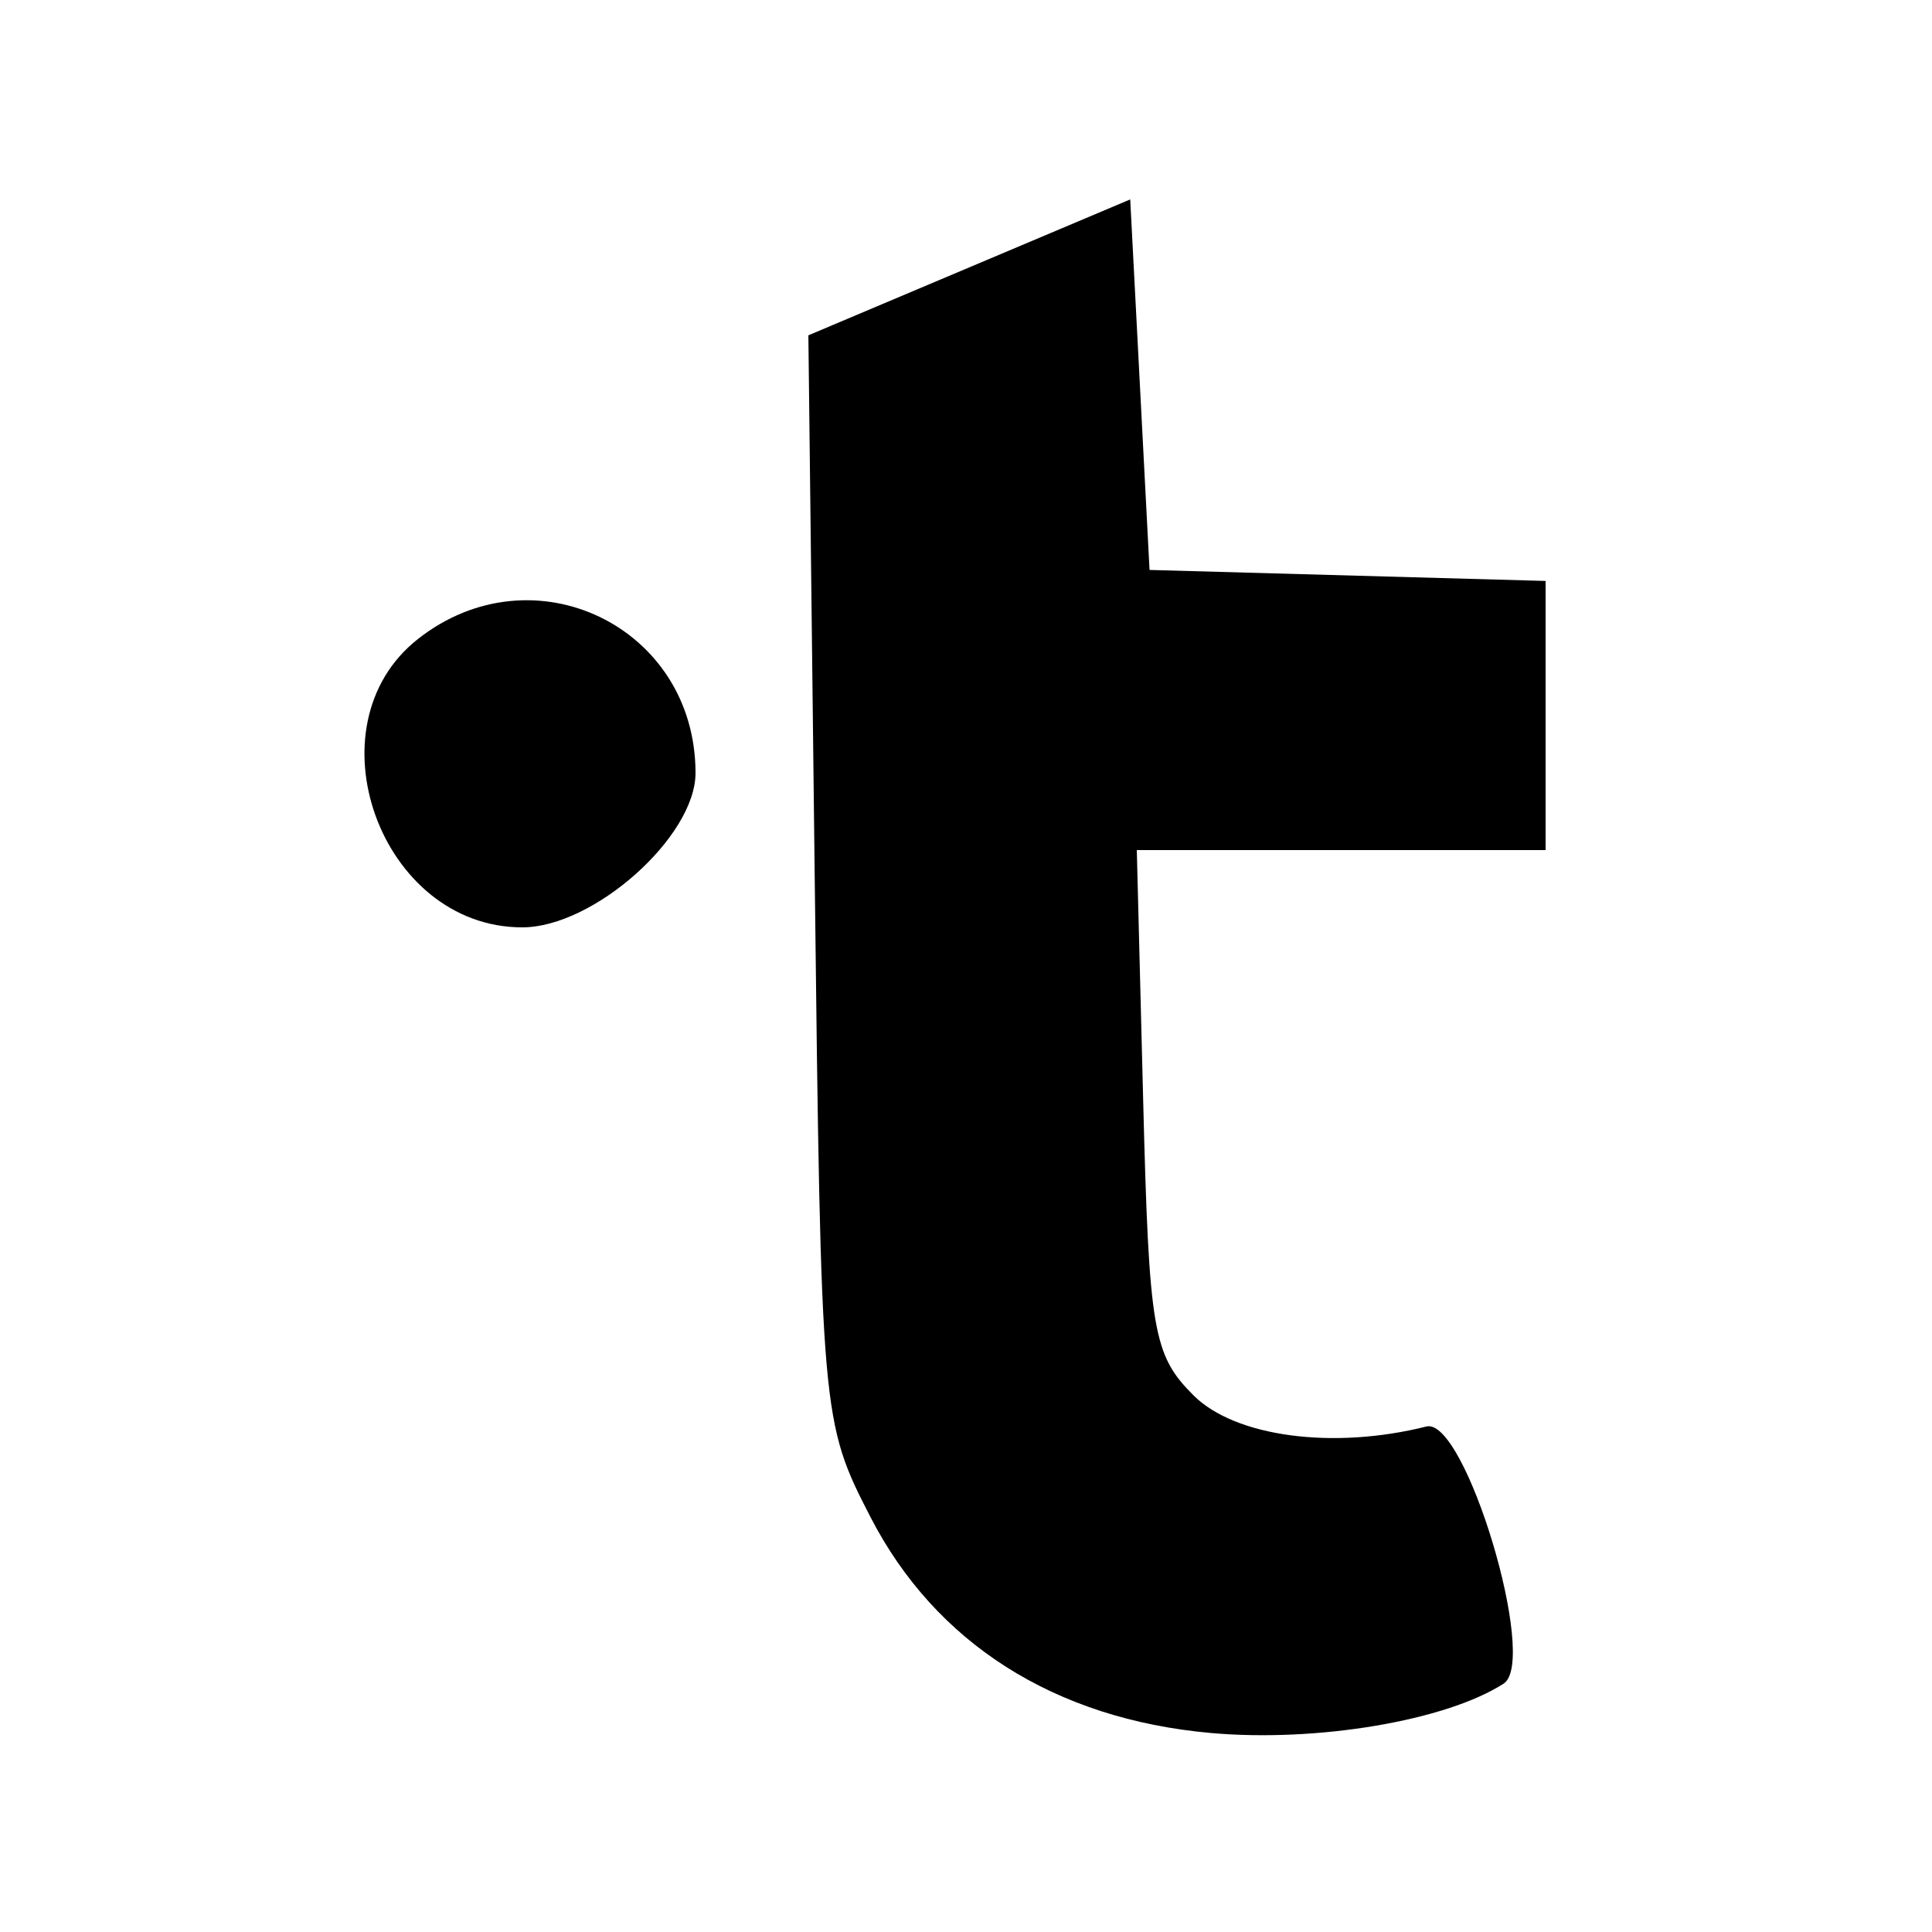 <svg xmlns="http://www.w3.org/2000/svg" width="100" height="100"><path d="M50.17 13.839l-8.329 3.517.329 28.102c.327 27.87.351 28.143 2.885 33.063 3.364 6.533 9.536 10.452 17.602 11.177 5.505.494 12.194-.633 15.173-2.556 1.809-1.168-1.99-13.812-3.999-13.307-4.829 1.214-9.905.536-12.054-1.61-2.095-2.093-2.303-3.313-2.606-15.25L58.841 44H80V30.07l-10.25-.285L59.5 29.5l-.5-9.589-.5-9.589-8.33 3.517M21.635 33.073C15.922 37.566 19.695 48 27.031 48 30.732 48 36 43.307 36 40.011c0-7.577-8.397-11.633-14.365-6.938" fill-rule="evenodd"/></svg>